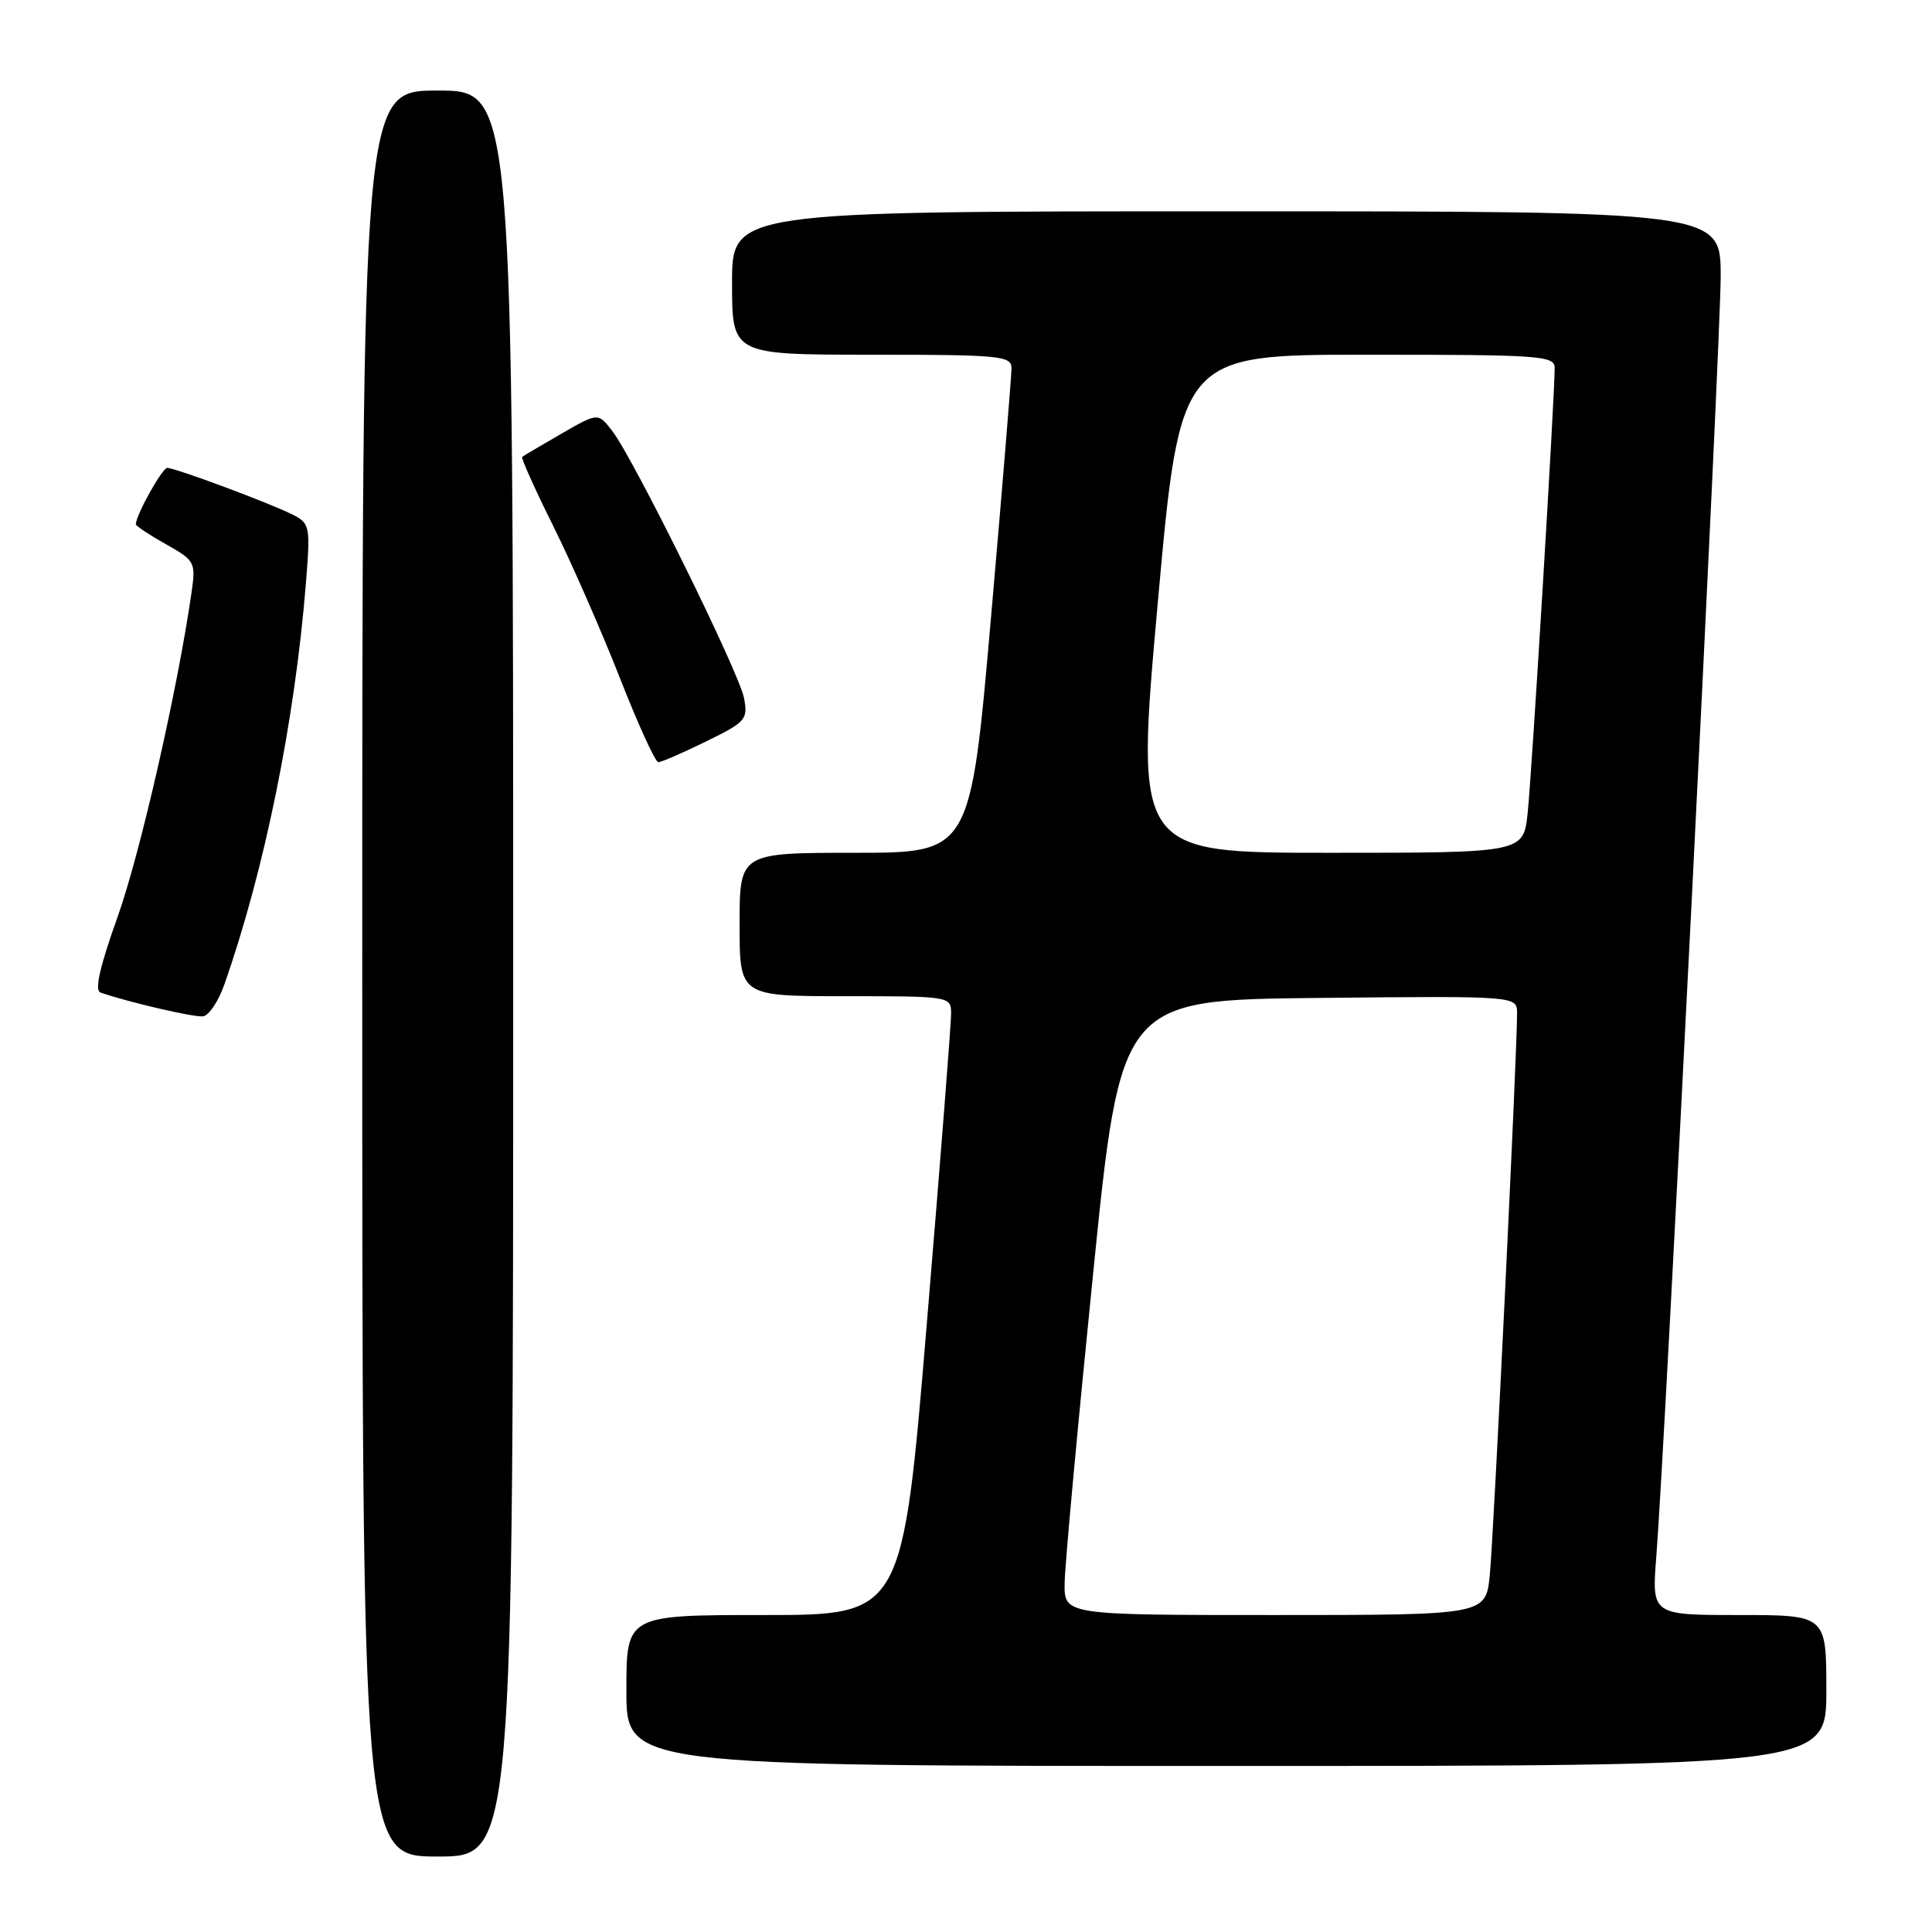 <?xml version="1.0" encoding="UTF-8" standalone="no"?>
<!DOCTYPE svg PUBLIC "-//W3C//DTD SVG 1.1//EN" "http://www.w3.org/Graphics/SVG/1.1/DTD/svg11.dtd" >
<svg xmlns="http://www.w3.org/2000/svg" xmlns:xlink="http://www.w3.org/1999/xlink" version="1.1" viewBox="0 0 256 256">
 <g >
 <path fill="currentColor"
d=" M 68.00 129.00 C 68.00 12.00 68.00 12.00 58.00 12.00 C 48.00 12.00 48.00 12.00 48.00 129.00 C 48.00 246.00 48.00 246.00 58.00 246.00 C 68.00 246.00 68.00 246.00 68.00 129.00 Z  M 242.00 224.00 C 242.00 214.00 242.00 214.00 230.43 214.00 C 218.86 214.00 218.86 214.00 219.47 206.25 C 220.66 191.02 228.00 45.07 228.00 36.62 C 228.00 28.00 228.00 28.00 162.50 28.00 C 97.00 28.00 97.00 28.00 97.00 37.50 C 97.00 47.00 97.00 47.00 115.50 47.00 C 132.44 47.00 134.00 47.15 134.03 48.75 C 134.04 49.71 132.82 64.56 131.32 81.75 C 128.59 113.00 128.59 113.00 113.29 113.00 C 98.00 113.00 98.00 113.00 98.00 122.50 C 98.00 132.00 98.00 132.00 112.00 132.00 C 125.84 132.00 126.00 132.03 126.03 134.25 C 126.04 135.49 124.60 153.94 122.82 175.25 C 119.59 214.00 119.59 214.00 101.29 214.00 C 83.00 214.00 83.00 214.00 83.00 224.00 C 83.00 234.00 83.00 234.00 162.50 234.00 C 242.00 234.00 242.00 234.00 242.00 224.00 Z  M 29.71 130.50 C 35.04 115.33 39.04 95.69 40.52 77.46 C 41.14 69.74 41.08 69.38 38.84 68.22 C 35.97 66.75 23.26 62.00 22.16 62.00 C 21.49 62.00 18.00 68.27 18.00 69.47 C 18.00 69.69 19.79 70.88 21.98 72.11 C 25.82 74.27 25.95 74.50 25.39 78.43 C 23.58 91.14 18.59 113.05 15.60 121.44 C 13.21 128.13 12.50 131.24 13.32 131.52 C 17.10 132.82 25.71 134.82 26.90 134.67 C 27.67 134.58 28.93 132.70 29.71 130.50 Z  M 93.55 98.25 C 98.83 95.67 99.12 95.33 98.59 92.50 C 97.95 89.12 83.98 60.80 81.11 57.08 C 79.24 54.67 79.24 54.67 74.37 57.48 C 71.69 59.03 69.36 60.40 69.19 60.54 C 69.02 60.68 70.86 64.78 73.28 69.65 C 75.71 74.52 79.67 83.56 82.10 89.74 C 84.52 95.93 86.83 100.99 87.23 100.99 C 87.63 101.00 90.47 99.76 93.55 98.25 Z  M 141.07 209.75 C 141.10 207.41 142.79 189.07 144.82 169.00 C 148.50 132.50 148.50 132.50 174.75 132.23 C 201.00 131.97 201.00 131.97 201.02 134.23 C 201.05 139.11 197.91 203.80 197.40 208.75 C 196.86 214.00 196.86 214.00 168.93 214.00 C 141.00 214.00 141.00 214.00 141.07 209.75 Z  M 153.40 80.00 C 156.37 47.00 156.37 47.00 181.18 47.00 C 204.15 47.00 206.00 47.13 206.00 48.75 C 206.01 52.54 202.96 102.81 202.42 107.75 C 201.86 113.00 201.86 113.00 176.15 113.00 C 150.44 113.00 150.44 113.00 153.40 80.00 Z "/>
</g>
</svg>
